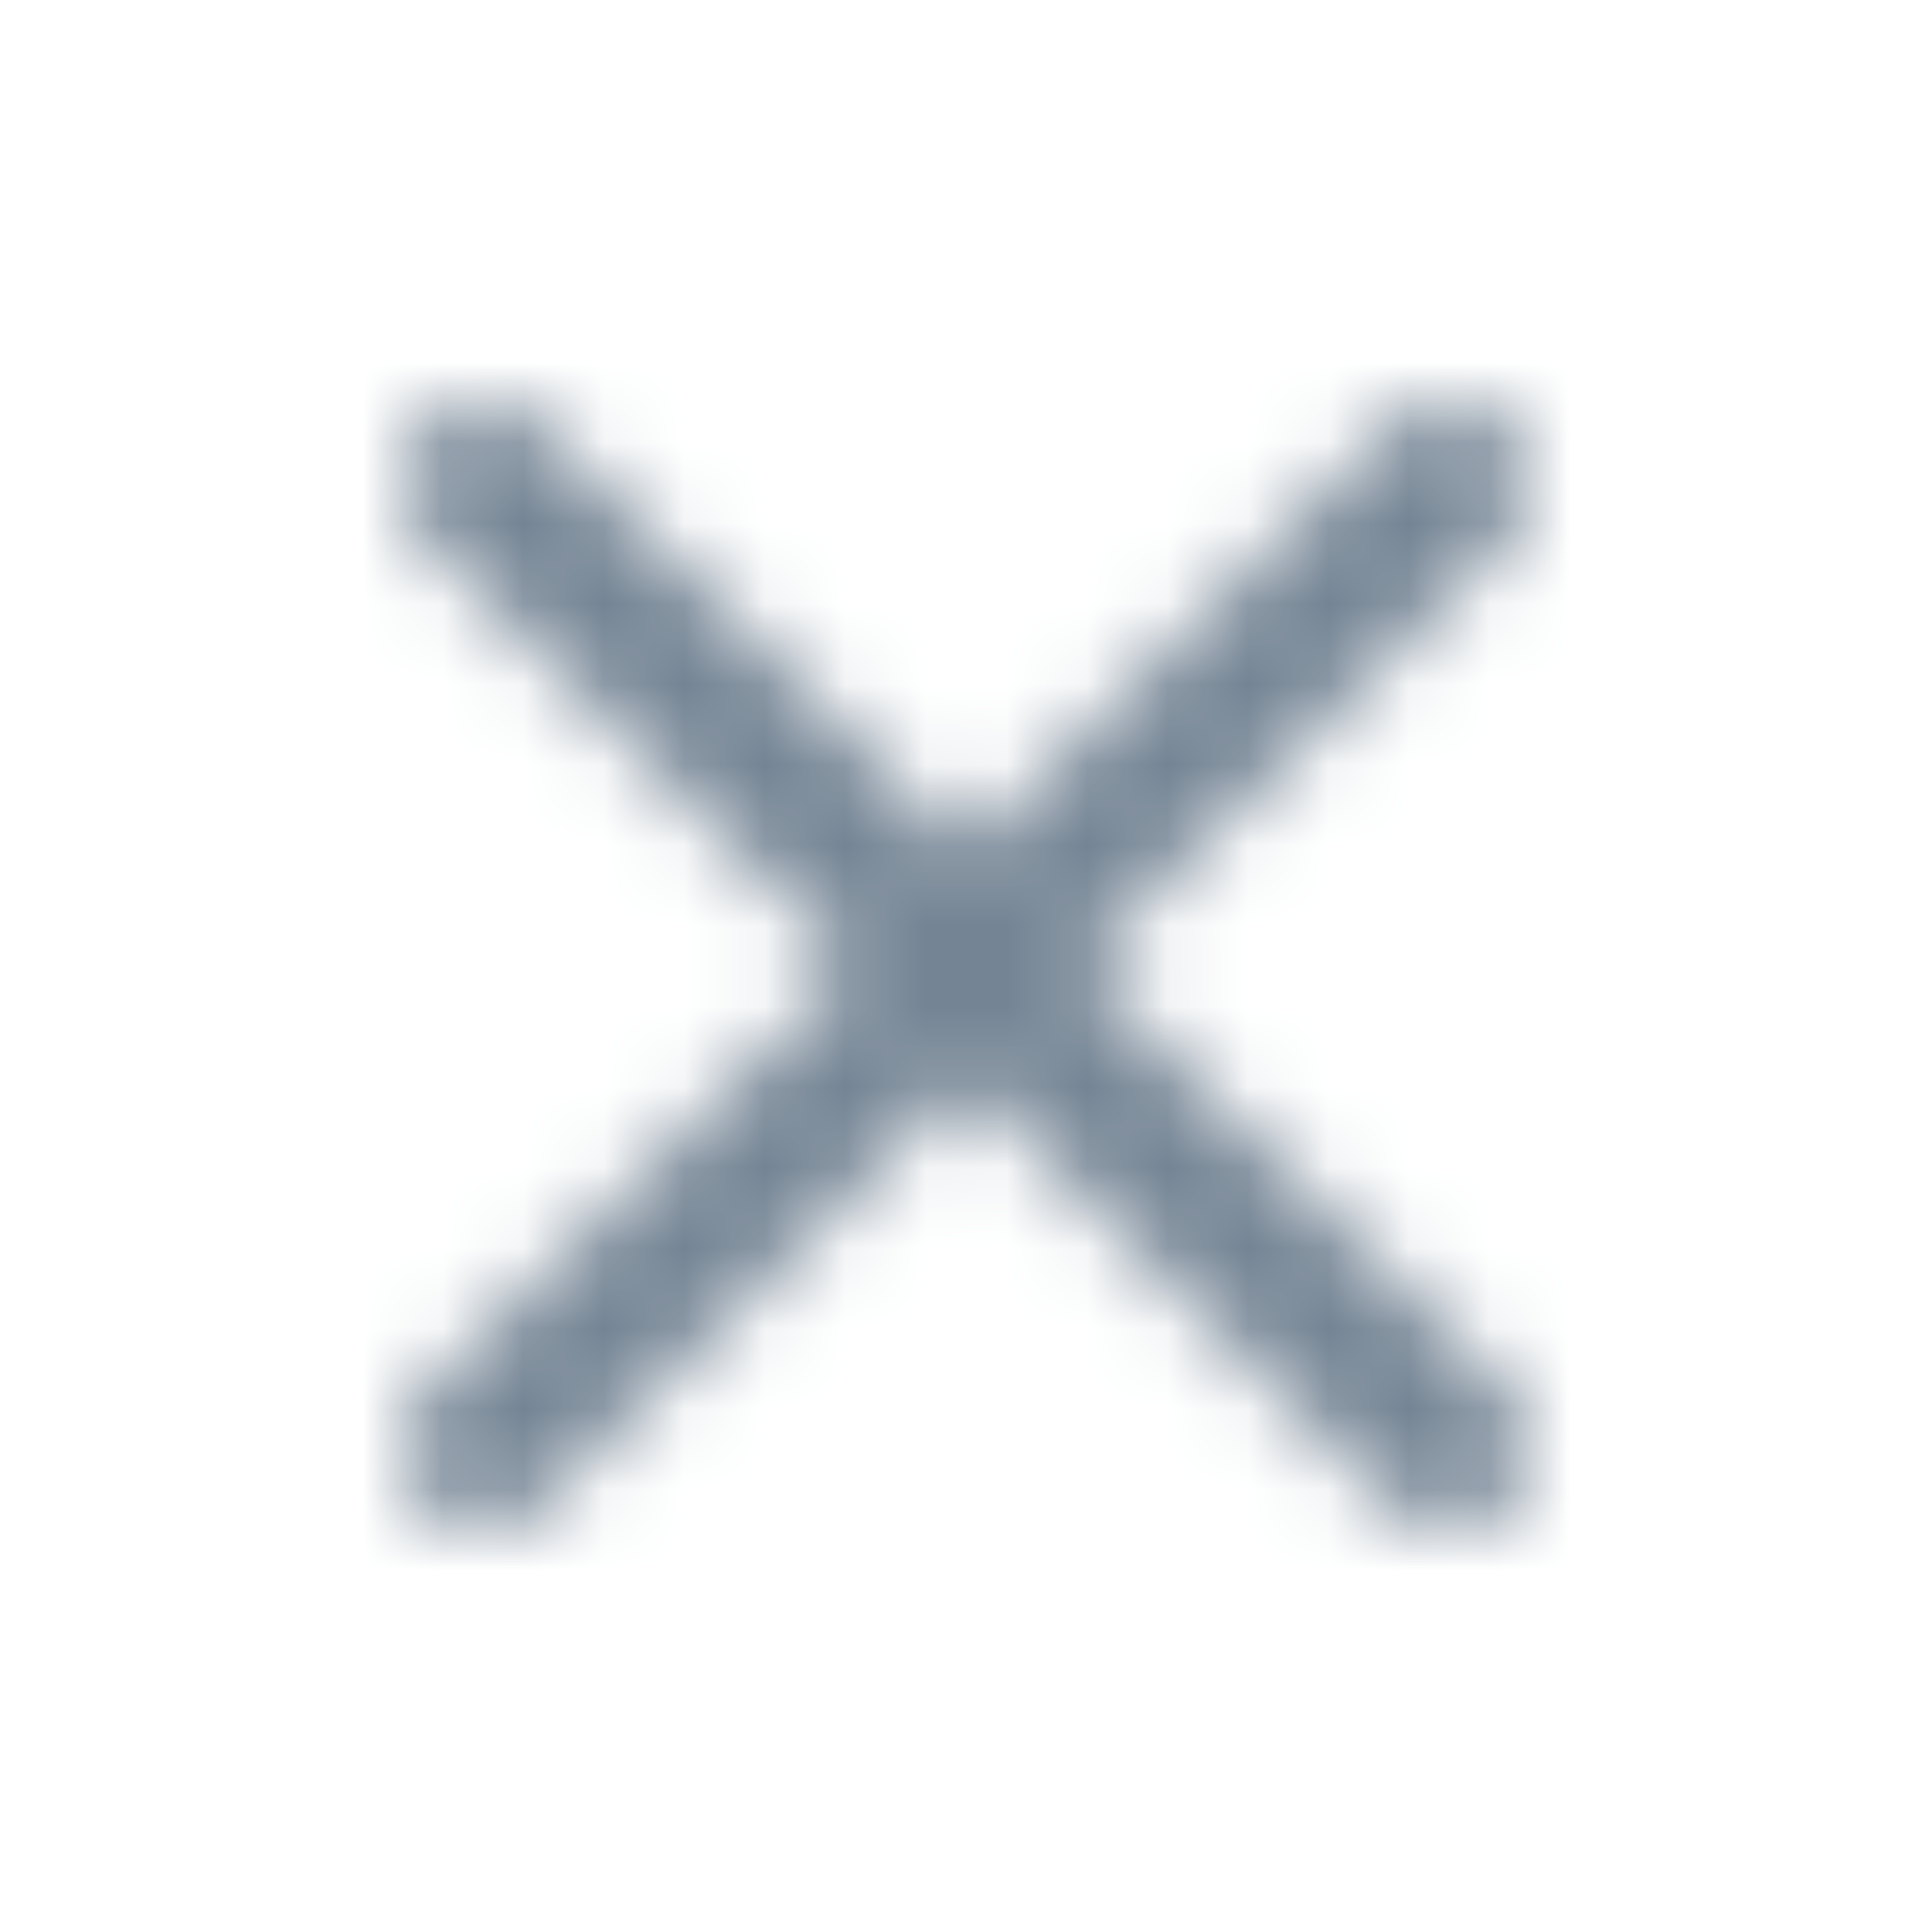 <svg width="24" height="24" viewBox="0 0 24 24" xmlns="http://www.w3.org/2000/svg" xmlns:xlink="http://www.w3.org/1999/xlink">
    <defs>
        <path d="M8.414 7l5.293-5.293c.391-.39.391-1.023 0-1.414-.39-.39-1.023-.39-1.414 0L7 5.586 1.707.293c-.39-.39-1.023-.39-1.414 0-.39.391-.39 1.023 0 1.414L5.586 7 .293 12.293c-.39.391-.39 1.023 0 1.414.195.195.451.293.707.293.256 0 .512-.098.707-.293L7 8.414l5.293 5.293c.195.195.451.293.707.293.256 0 .512-.098.707-.293.391-.39.391-1.023 0-1.414L8.414 7z" id="a"/>
    </defs>
    <g transform="translate(5 5)" fill="none" fill-rule="evenodd">
        <mask id="b" fill="#fff">
            <use xlink:href="#a"/>
        </mask>
        <g mask="url(#b)" fill="#748494">
            <path d="M-5-5h24v24H-5z"/>
        </g>
    </g>
</svg>
